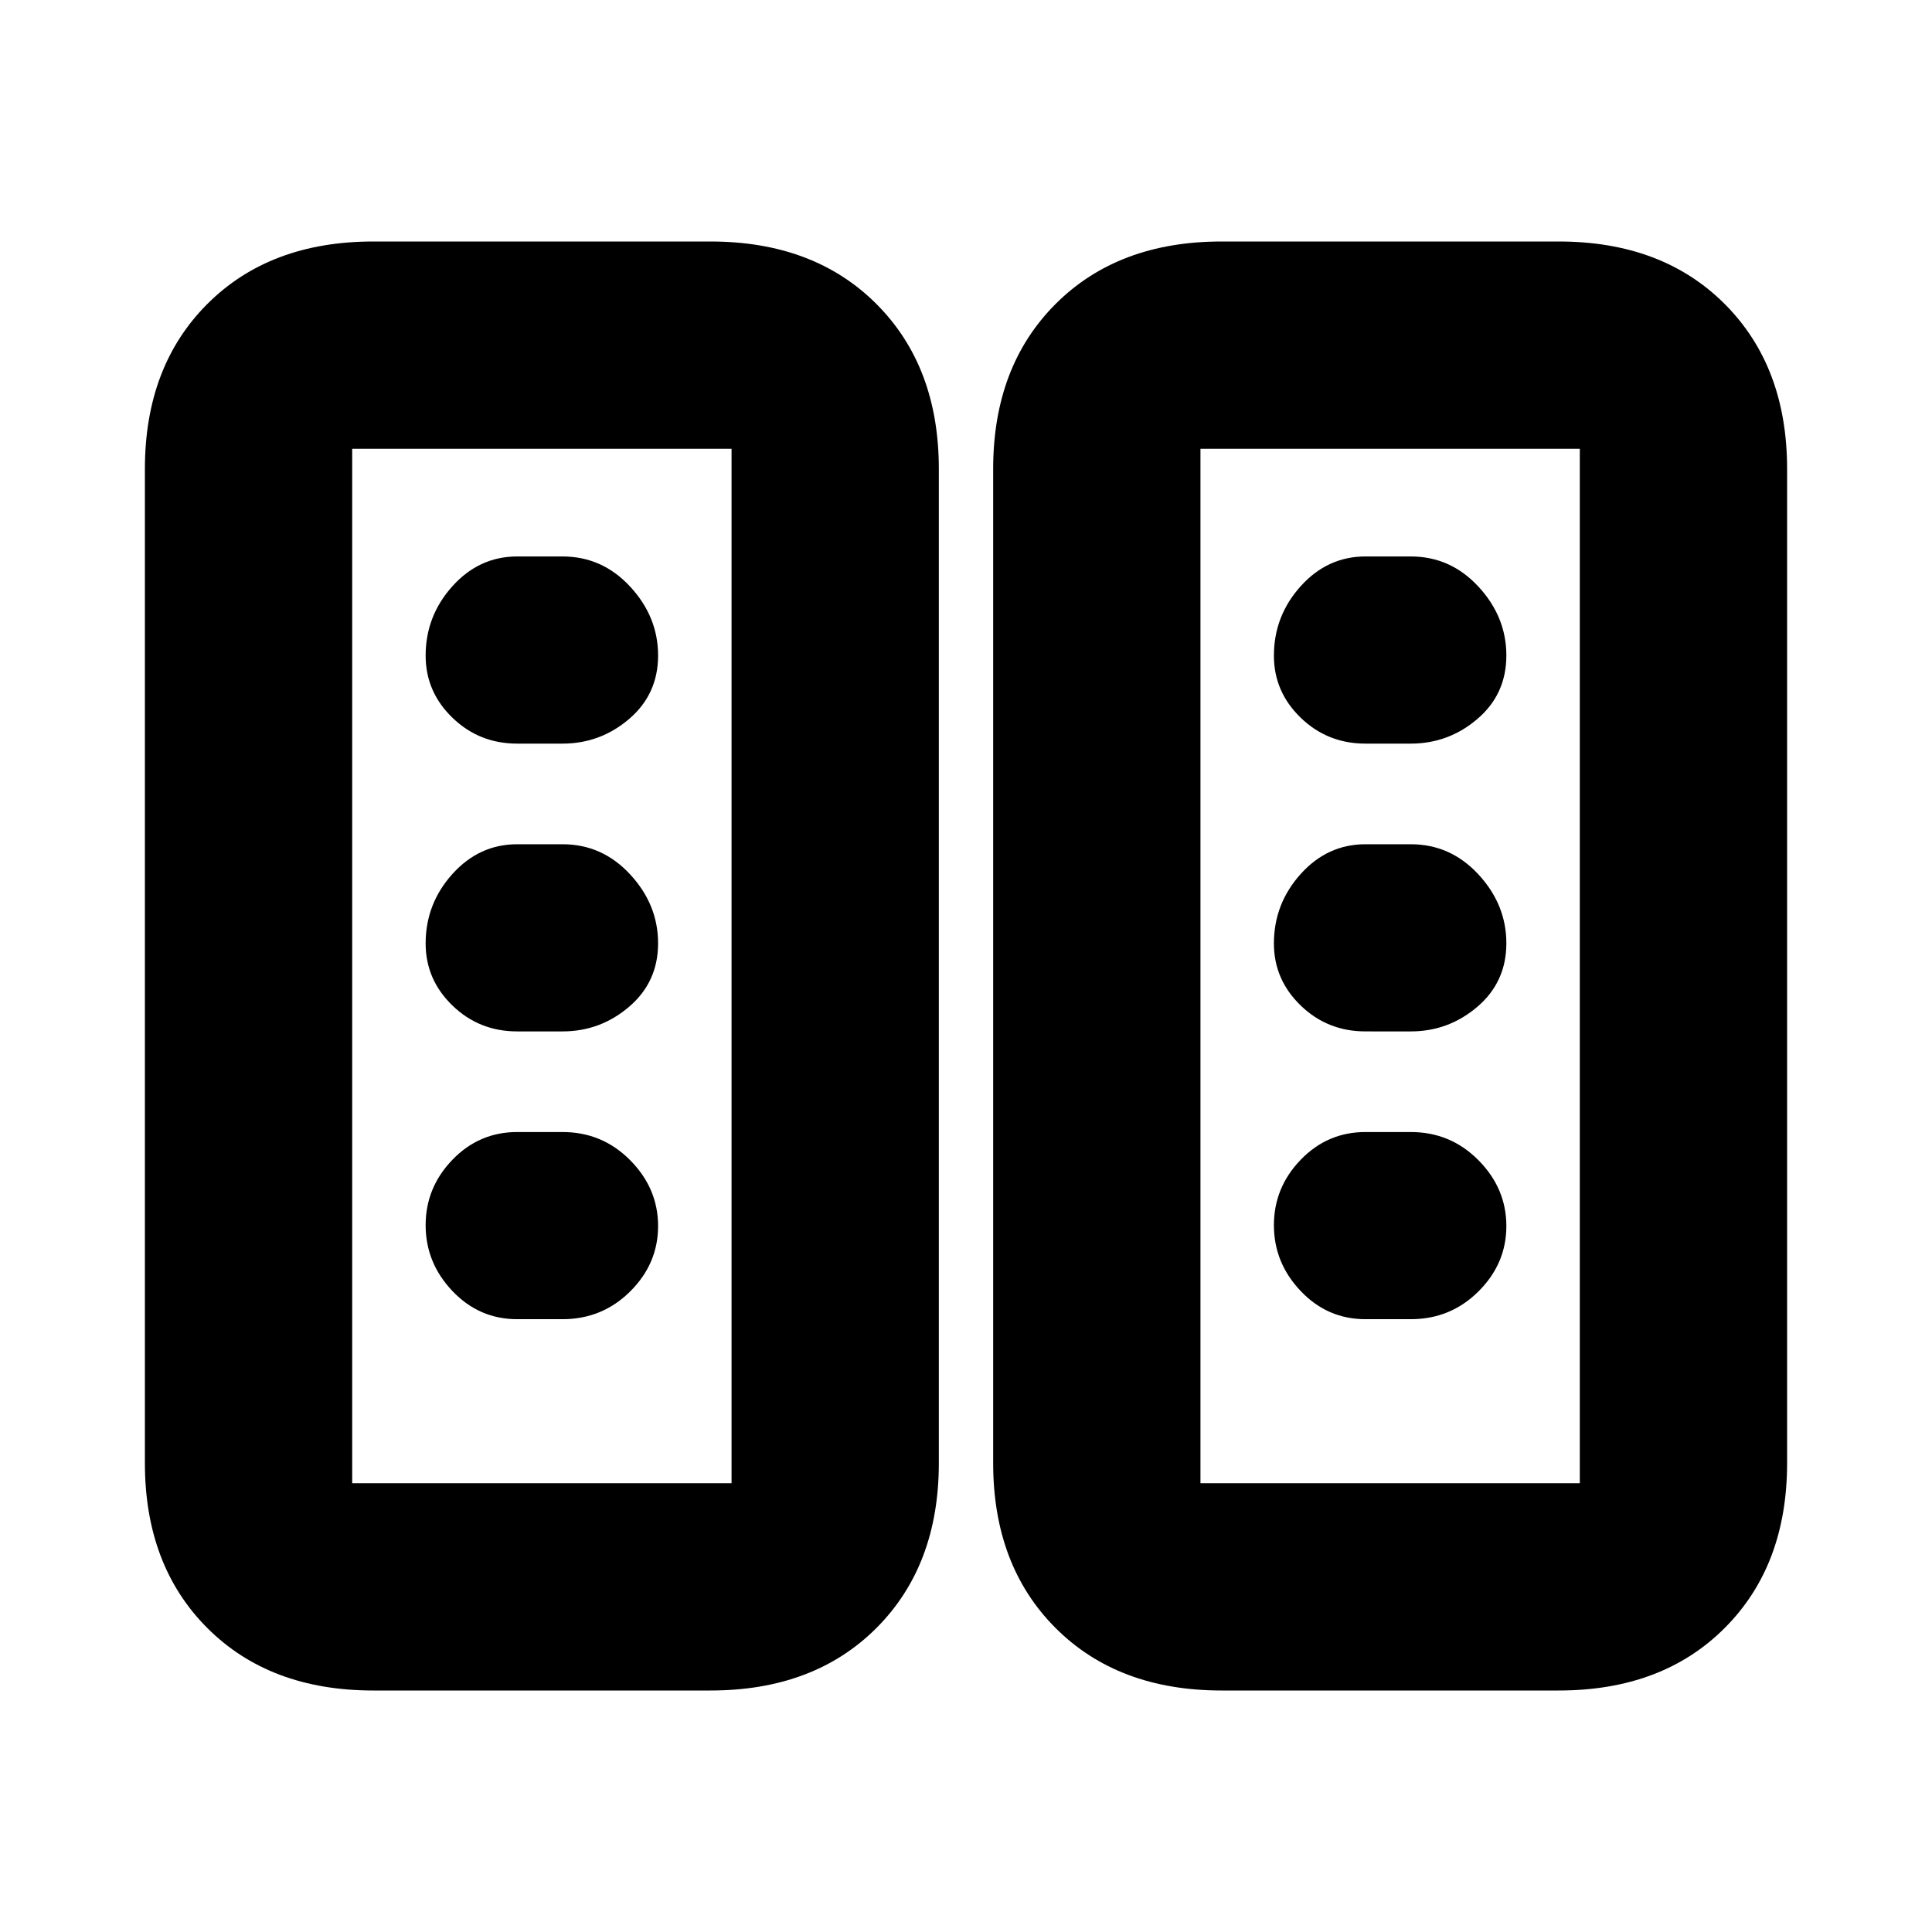 <svg xmlns="http://www.w3.org/2000/svg" height="20" viewBox="0 -960 960 960" width="20"><path d="M185.5-120q-51.44 0-82.47-31.03T72-233v-494q0-50.94 31.03-81.97T185.5-840H353q51.44 0 82.47 31.03T466.5-727v494q0 50.94-31.03 81.97T353-120H185.5Zm421.5 0q-51.44 0-82.47-31.03T493.5-233v-494q0-50.94 31.03-81.97T607-840h167.5q51.44 0 82.47 31.03T888-727v494q0 50.94-31.03 81.97T774.5-120H607ZM175-223h188.5v-514H175v514Zm421.5 0H785v-514H596.5v514ZM327-350.79q0-18.71-13.87-32.71-13.88-14-33.63-14H257q-18.9 0-32.2 13.79-13.3 13.79-13.3 32.5t13.3 32.71q13.3 14 32.2 14h22.5q19.75 0 33.63-13.79Q327-332.08 327-350.79Zm421.5 0q0-18.71-13.87-32.71-13.88-14-33.63-14h-22.5q-18.9 0-32.2 13.79-13.3 13.79-13.3 32.5t13.3 32.71q13.3 14 32.2 14H701q19.75 0 33.63-13.79 13.87-13.79 13.87-32.5ZM327-491.29q0-19.21-13.87-34.21-13.88-15-33.63-15H257q-18.9 0-32.2 14.79-13.3 14.79-13.3 34.5 0 17.96 13.3 30.83 13.3 12.88 32.2 12.88h22.5q18.8 0 33.15-12.29Q327-472.08 327-491.29Zm421.5 0q0-19.21-13.87-34.21-13.88-15-33.63-15h-22.5q-18.9 0-32.2 14.79-13.3 14.79-13.3 34.5 0 17.96 13.3 30.83 13.3 12.88 32.2 12.88H701q18.8 0 33.15-12.29 14.35-12.29 14.35-31.5Zm-421.5-143q0-19.21-13.87-34.21-13.88-15-33.63-15H257q-18.9 0-32.2 14.79-13.3 14.79-13.3 34.5 0 17.96 13.3 30.83 13.3 12.88 32.2 12.88h22.5q18.8 0 33.15-12.29Q327-615.08 327-634.29Zm421.5 0q0-19.21-13.87-34.21-13.88-15-33.63-15h-22.5q-18.9 0-32.2 14.79-13.3 14.79-13.3 34.5 0 17.96 13.3 30.83 13.3 12.88 32.2 12.88H701q18.8 0 33.15-12.29 14.35-12.29 14.35-31.5ZM175-223h188.5H175Zm421.5 0H785 596.5Z"/></svg>